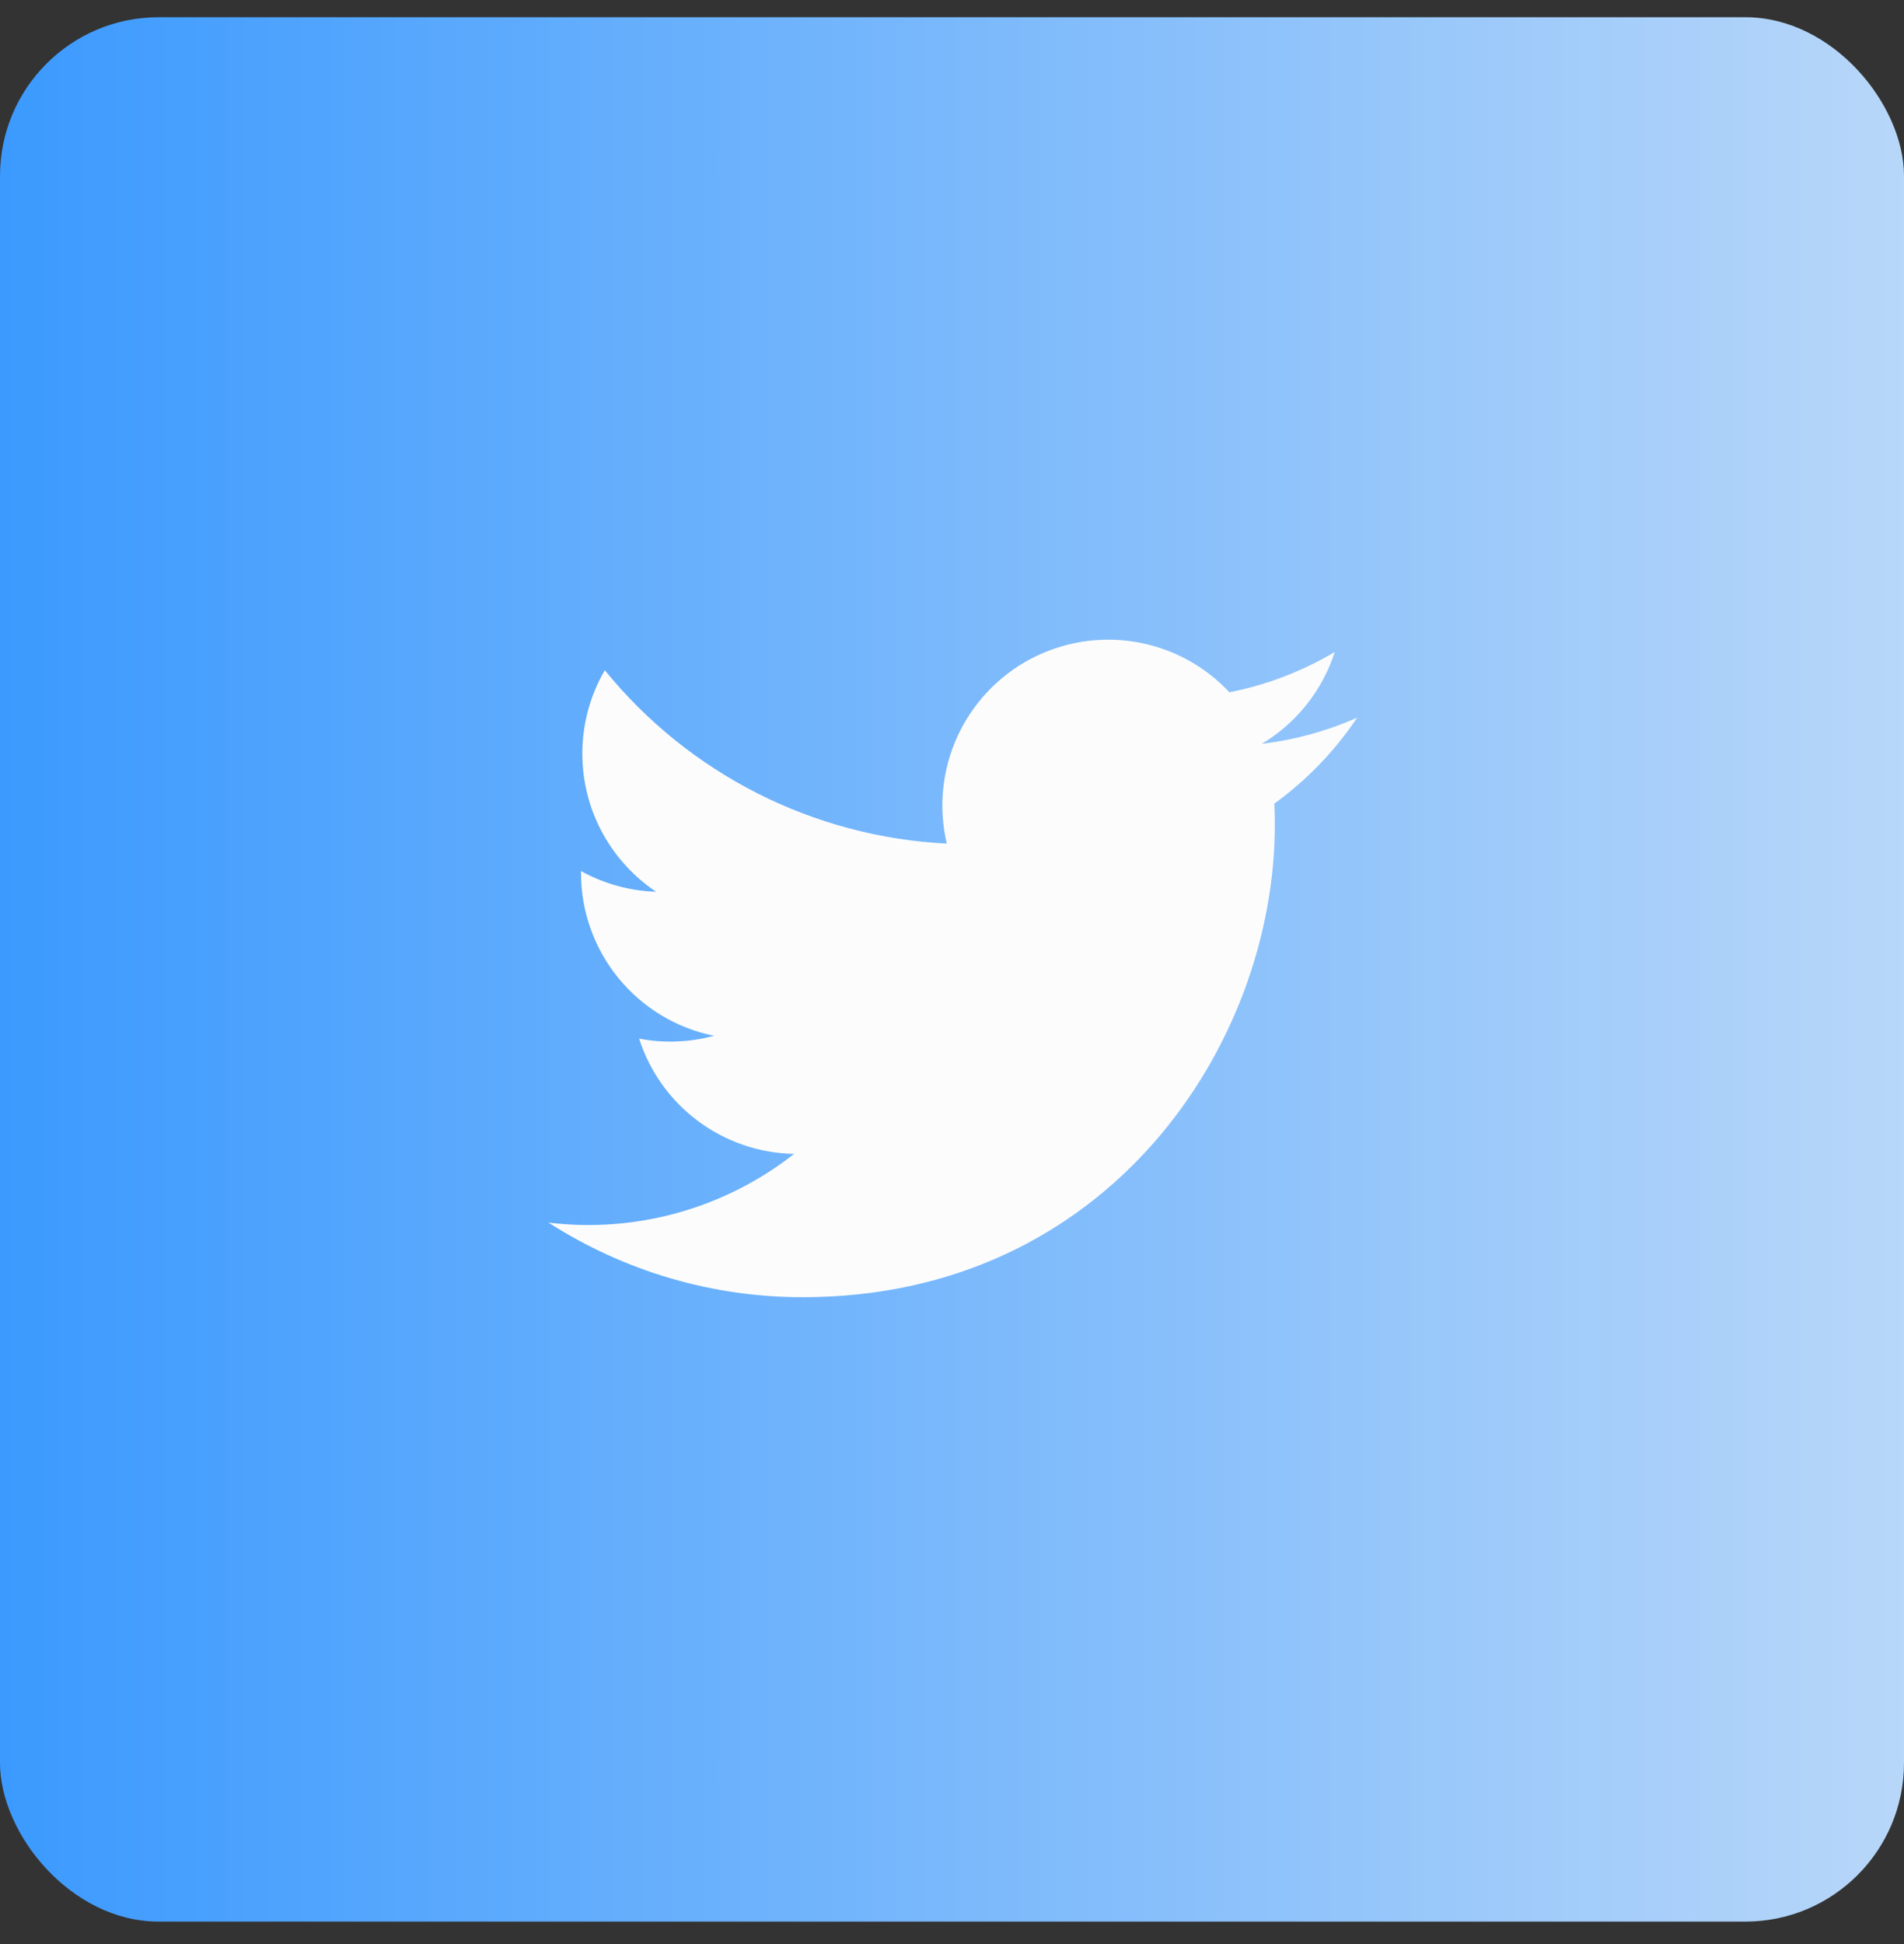 <svg width="48" height="49" viewBox="0 0 48 49" fill="none" xmlns="http://www.w3.org/2000/svg">
<rect x="0" y="0" width="48" height="49" fill="#333333" stroke="none"/>
<rect y="0.434" width="48" height="48" rx="4" fill="url(#paint0_linear_7_673)"/>
<path d="M34.212 18.09C33.449 18.428 32.64 18.649 31.811 18.748C32.684 18.225 33.337 17.403 33.649 16.434C32.829 16.922 31.93 17.264 30.994 17.449C30.365 16.776 29.53 16.329 28.621 16.179C27.712 16.028 26.778 16.183 25.965 16.617C25.153 17.052 24.506 17.744 24.127 18.584C23.748 19.424 23.657 20.366 23.868 21.263C22.205 21.18 20.578 20.748 19.093 19.995C17.608 19.242 16.297 18.185 15.247 16.893C14.875 17.532 14.68 18.257 14.681 18.996C14.681 20.446 15.42 21.727 16.541 22.477C15.877 22.456 15.228 22.277 14.647 21.954V22.005C14.647 22.971 14.981 23.907 15.592 24.655C16.204 25.402 17.055 25.916 18.002 26.107C17.386 26.274 16.739 26.299 16.112 26.179C16.379 27.01 16.899 27.738 17.6 28.258C18.301 28.779 19.147 29.068 20.02 29.084C19.152 29.765 18.159 30.269 17.096 30.566C16.034 30.864 14.923 30.948 13.828 30.816C15.74 32.045 17.965 32.698 20.238 32.696C27.932 32.696 32.138 26.323 32.138 20.796C32.138 20.616 32.134 20.434 32.126 20.255C32.944 19.663 33.651 18.93 34.212 18.09Z" fill="#FCFCFC"/>
<defs>
<linearGradient id="paint0_linear_7_673" x1="0.117" y1="24.171" x2="48.117" y2="24.171" gradientUnits="userSpaceOnUse">
<stop stop-color="#3C9AFE"/>
<stop offset="1" stop-color="#B8D7F9"/>
</linearGradient>
</defs>
</svg>

